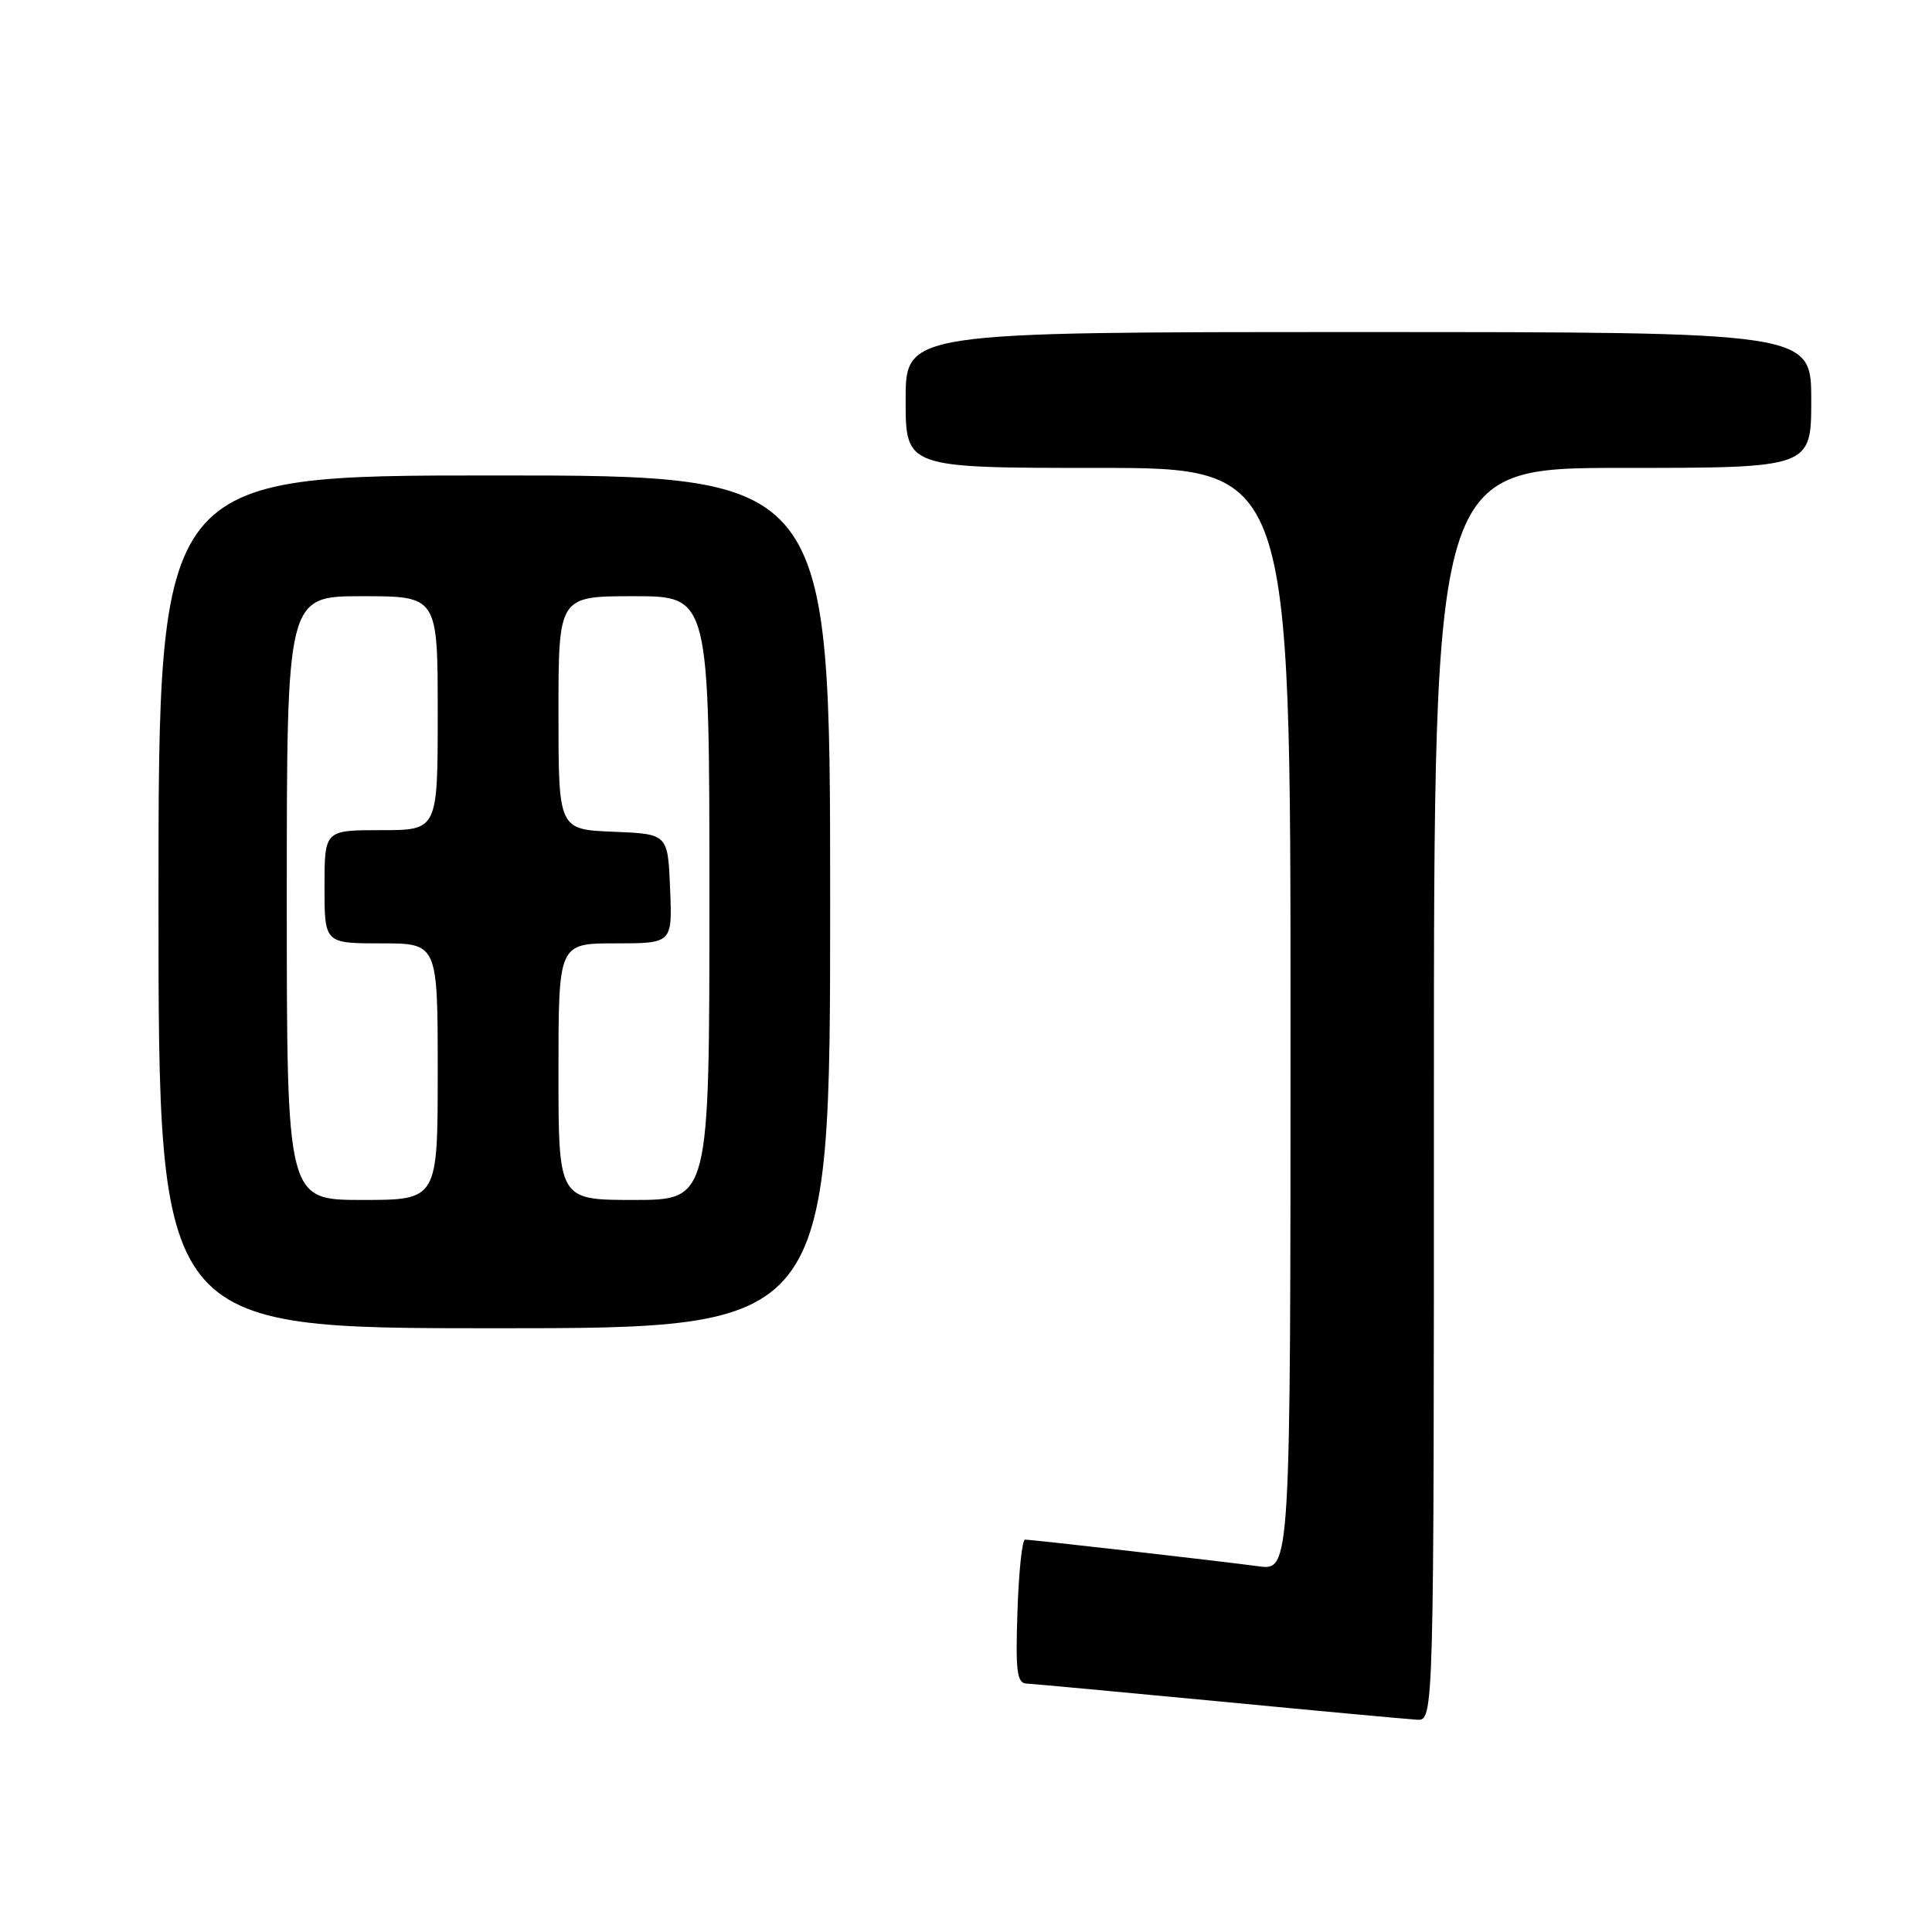 <?xml version="1.0" encoding="UTF-8" standalone="no"?>
<!DOCTYPE svg PUBLIC "-//W3C//DTD SVG 1.1//EN" "http://www.w3.org/Graphics/SVG/1.1/DTD/svg11.dtd" >
<svg xmlns="http://www.w3.org/2000/svg" xmlns:xlink="http://www.w3.org/1999/xlink" version="1.1" viewBox="0 0 256 256">
 <g >
 <path fill="currentColor"
d=" M 190.00 145.00 C 190.00 62.00 190.00 62.00 215.00 62.00 C 240.00 62.00 240.00 62.00 240.00 53.00 C 240.00 44.00 240.00 44.00 180.00 44.00 C 120.00 44.00 120.00 44.00 120.00 53.00 C 120.00 62.00 120.00 62.00 145.50 62.00 C 171.00 62.00 171.00 62.00 171.00 135.06 C 171.00 208.12 171.00 208.12 166.75 207.54 C 161.95 206.89 136.87 204.02 135.82 204.01 C 135.44 204.00 134.99 208.28 134.82 213.50 C 134.55 221.40 134.75 223.02 136.00 223.08 C 136.82 223.12 148.30 224.18 161.50 225.44 C 174.70 226.71 186.51 227.80 187.75 227.87 C 190.00 228.00 190.00 228.00 190.00 145.00 Z  M 110.00 119.50 C 110.00 63.00 110.00 63.00 65.50 63.00 C 21.00 63.00 21.00 63.00 21.00 119.50 C 21.00 176.00 21.00 176.00 65.50 176.00 C 110.00 176.00 110.00 176.00 110.00 119.50 Z  M 38.00 119.00 C 38.00 79.00 38.00 79.00 48.00 79.00 C 58.00 79.00 58.00 79.00 58.00 94.50 C 58.00 110.00 58.00 110.00 50.50 110.00 C 43.00 110.00 43.00 110.00 43.00 117.50 C 43.00 125.00 43.00 125.00 50.50 125.00 C 58.00 125.00 58.00 125.00 58.00 142.00 C 58.00 159.00 58.00 159.00 48.00 159.00 C 38.00 159.00 38.00 159.00 38.00 119.00 Z  M 74.00 142.00 C 74.00 125.00 74.00 125.00 81.54 125.00 C 89.09 125.00 89.09 125.00 88.79 117.75 C 88.50 110.50 88.50 110.50 81.25 110.21 C 74.00 109.91 74.00 109.91 74.00 94.46 C 74.00 79.00 74.00 79.00 84.00 79.00 C 94.00 79.00 94.00 79.00 94.00 119.00 C 94.00 159.00 94.00 159.00 84.00 159.00 C 74.00 159.00 74.00 159.00 74.00 142.00 Z "/>
</g>
</svg>